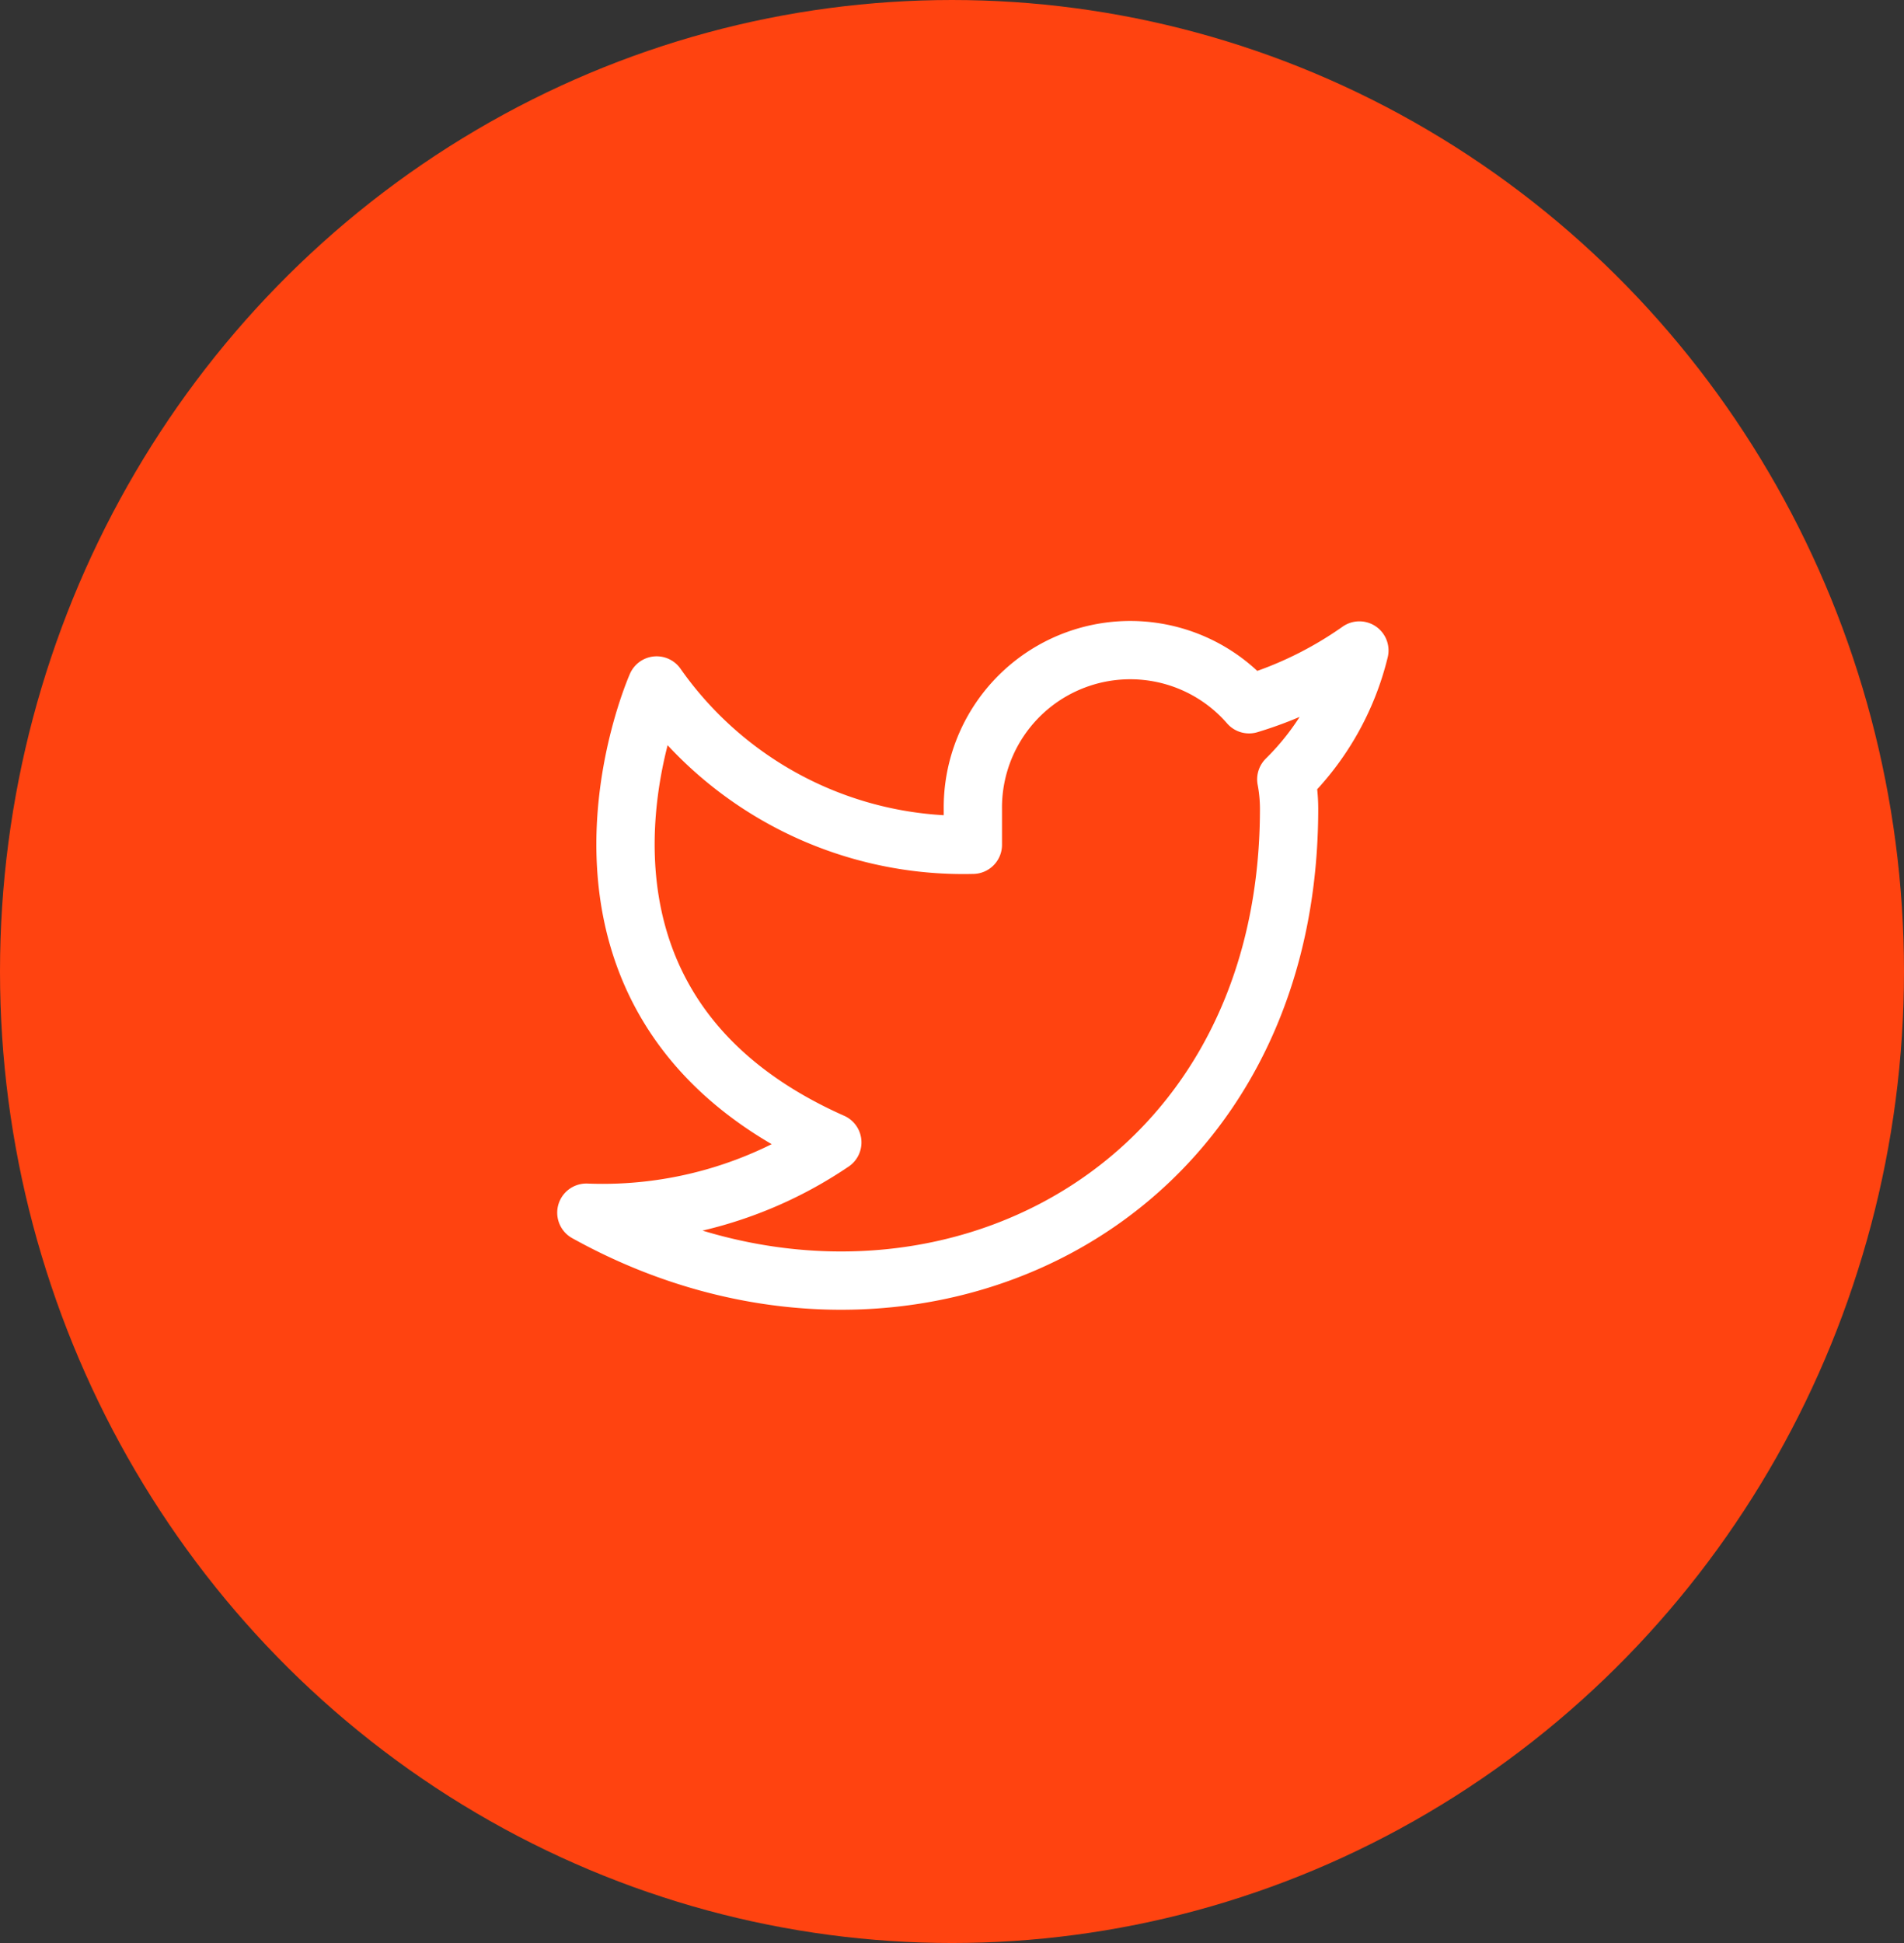<svg xmlns="http://www.w3.org/2000/svg" width="49" height="50" viewBox="0 0 49 50">
  <rect x="0" y="0" width="49" height="50" fill="#333333" stroke="none"/>
  <g id="Group_86" data-name="Group 86" transform="translate(0.17)">
    <ellipse id="Ellipse_10" data-name="Ellipse 10" cx="24.5" cy="25" rx="24.5" ry="25" transform="translate(-0.17)" fill="#ff4310"/>
    <path id="twitter_2_" data-name="twitter (2)" d="M20.894,3a9.856,9.856,0,0,1-2.839,1.384A4.051,4.051,0,0,0,10.947,7.1V8A9.639,9.639,0,0,1,2.809,3.9S-.809,12.042,7.33,15.659A10.526,10.526,0,0,1,1,17.467c8.138,4.521,18.085,0,18.085-10.4a4.069,4.069,0,0,0-.072-.751A6.981,6.981,0,0,0,20.894,3Z" transform="translate(13.92 13.739)" fill="none" stroke="#fff" stroke-linecap="round" stroke-linejoin="round" stroke-width="1.5"/>
  </g>
</svg>
